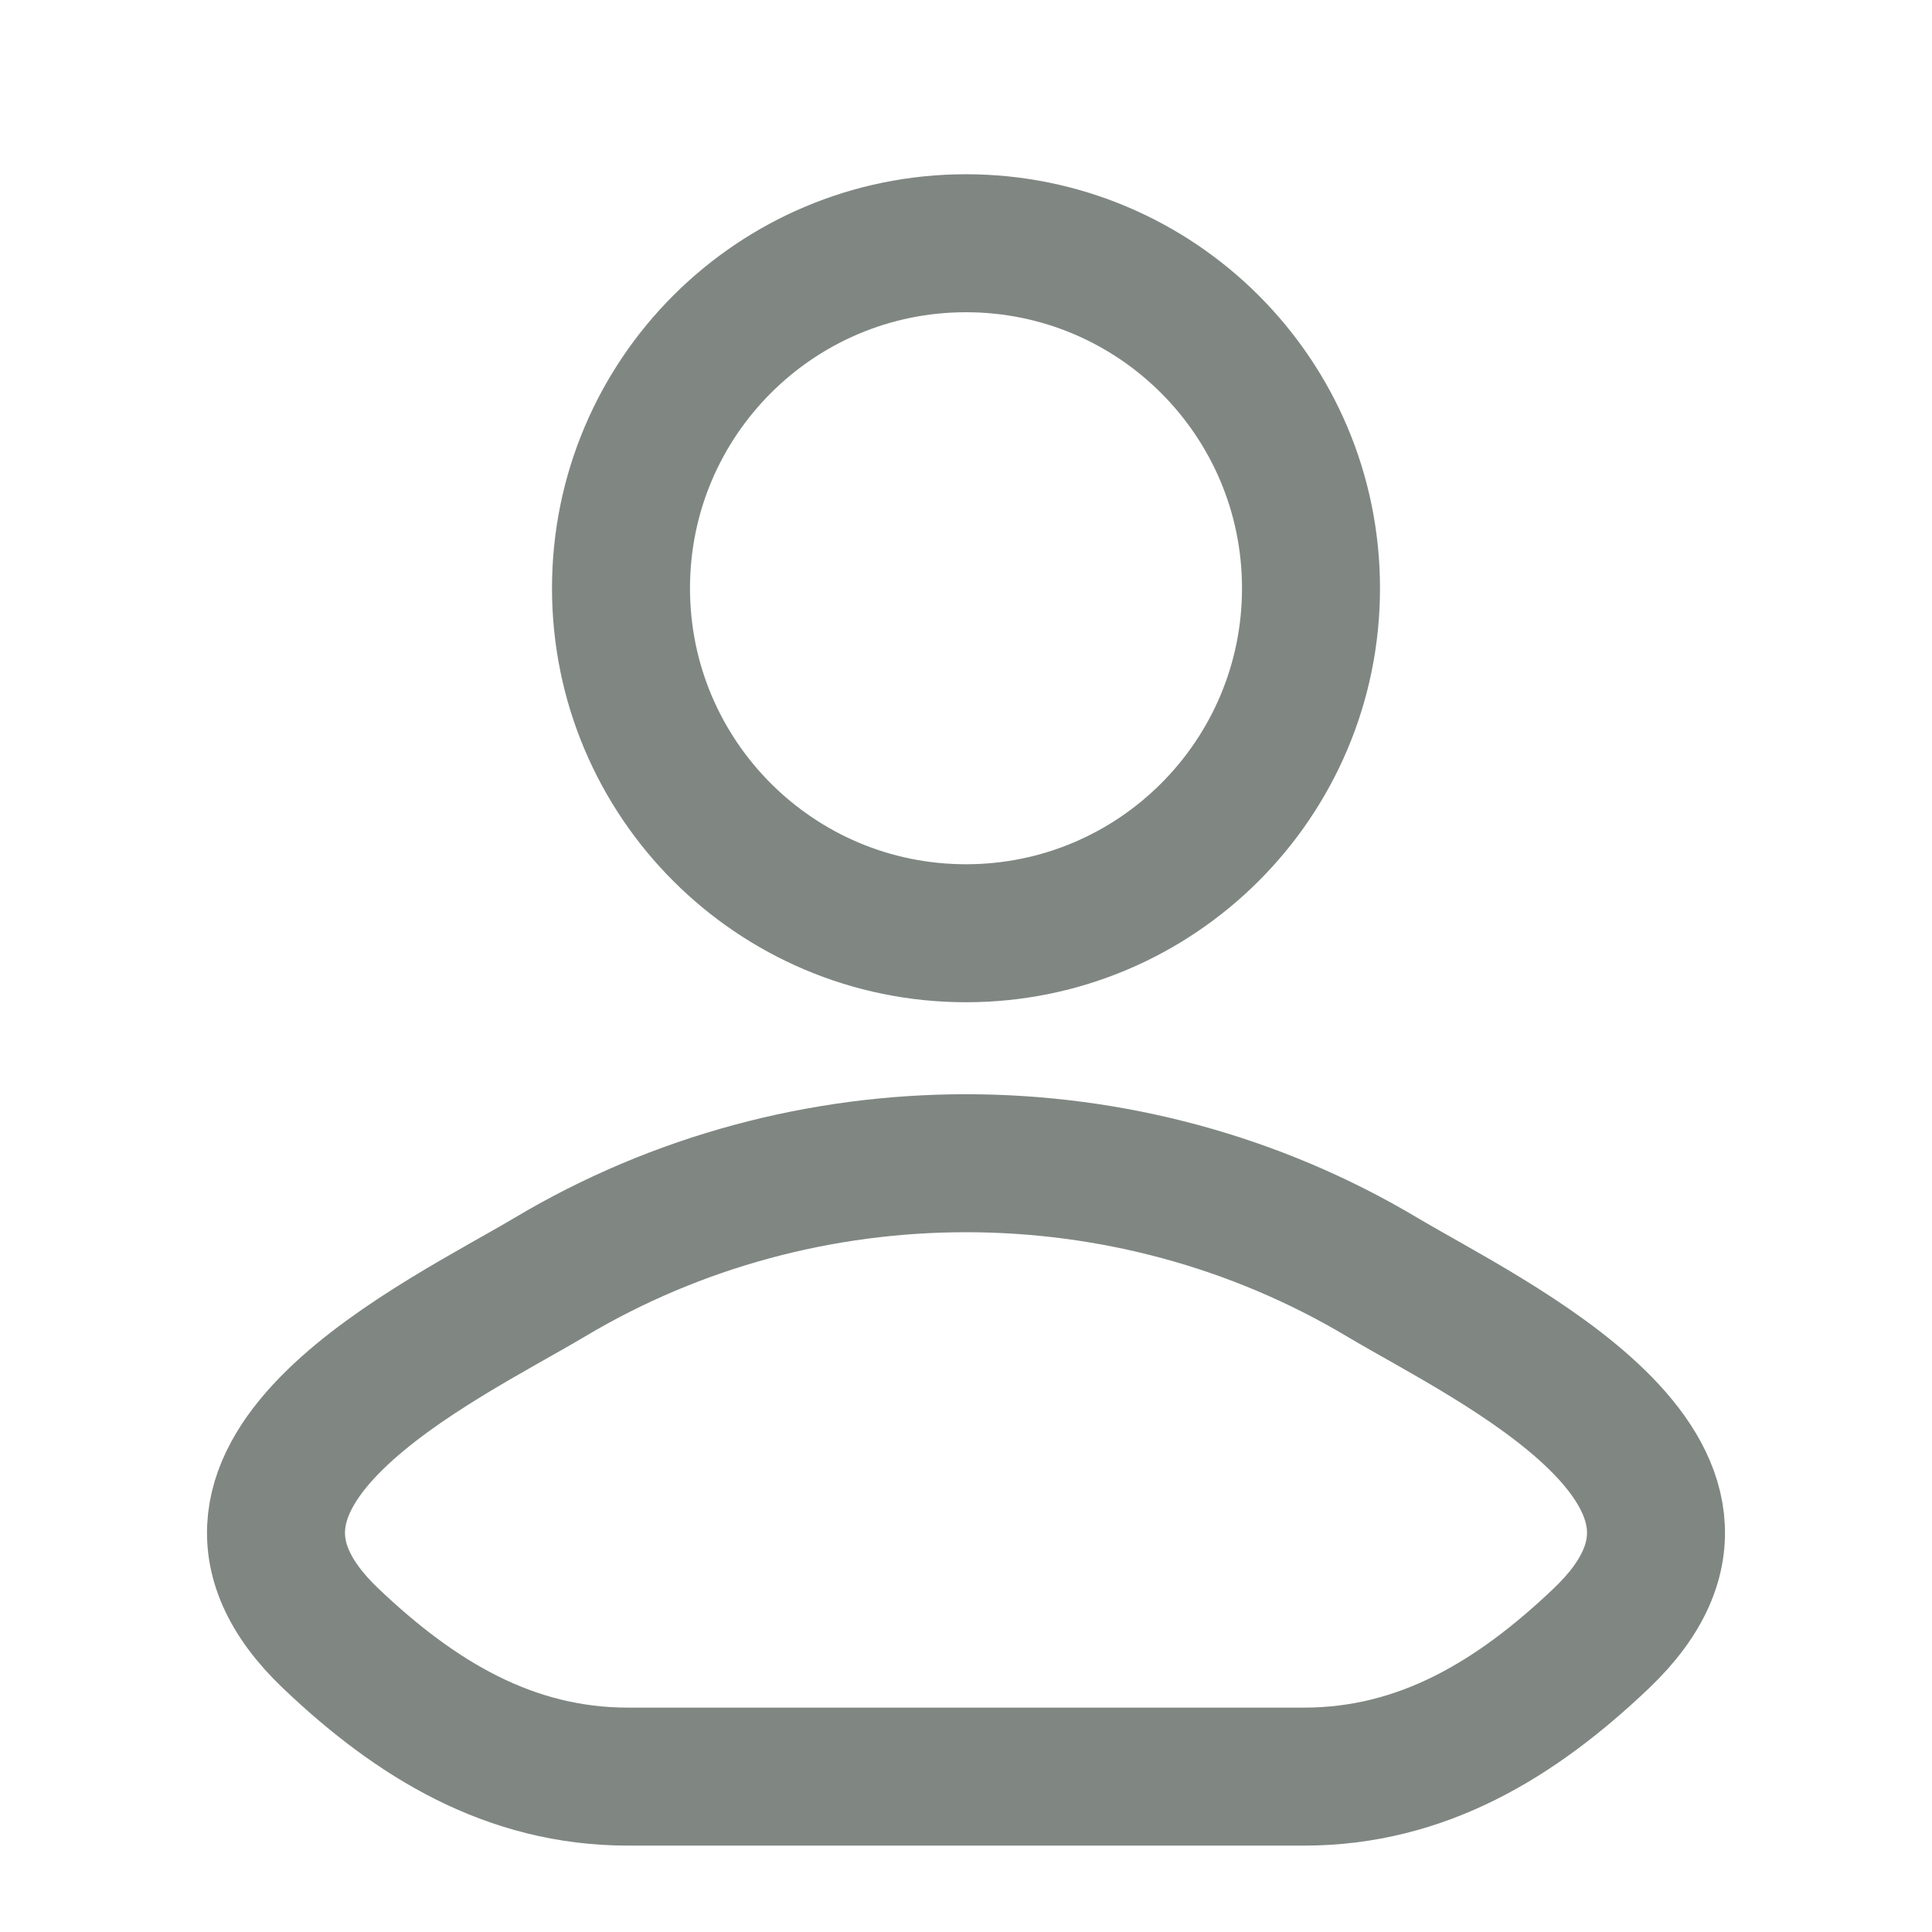 <svg width="21" height="21" viewBox="0 0 21 21" fill="none" xmlns="http://www.w3.org/2000/svg">
<g clip-path="url(#clip0_1441_10345)">
<path d="M5.981 13.879C4.802 14.581 1.711 16.014 3.594 17.808C4.514 18.684 5.538 19.311 6.826 19.311H14.174C15.462 19.311 16.486 18.684 17.406 17.808C19.289 16.014 16.198 14.581 15.019 13.879C12.254 12.232 8.746 12.232 5.981 13.879Z" stroke="#808783" stroke-width="1.5" stroke-linecap="round" stroke-linejoin="round"/>
<path d="M14.25 6.394C14.25 8.465 12.571 10.144 10.5 10.144C8.429 10.144 6.75 8.465 6.75 6.394C6.75 4.323 8.429 2.644 10.5 2.644C12.571 2.644 14.25 4.323 14.25 6.394Z" stroke="#808783" stroke-width="1.5"/>
</g>
<defs>
<clipPath id="clip0_1441_10345">
<rect width="20" height="20" fill="white" transform="translate(0.5 0.977)"/>
</clipPath>
</defs>
</svg>
